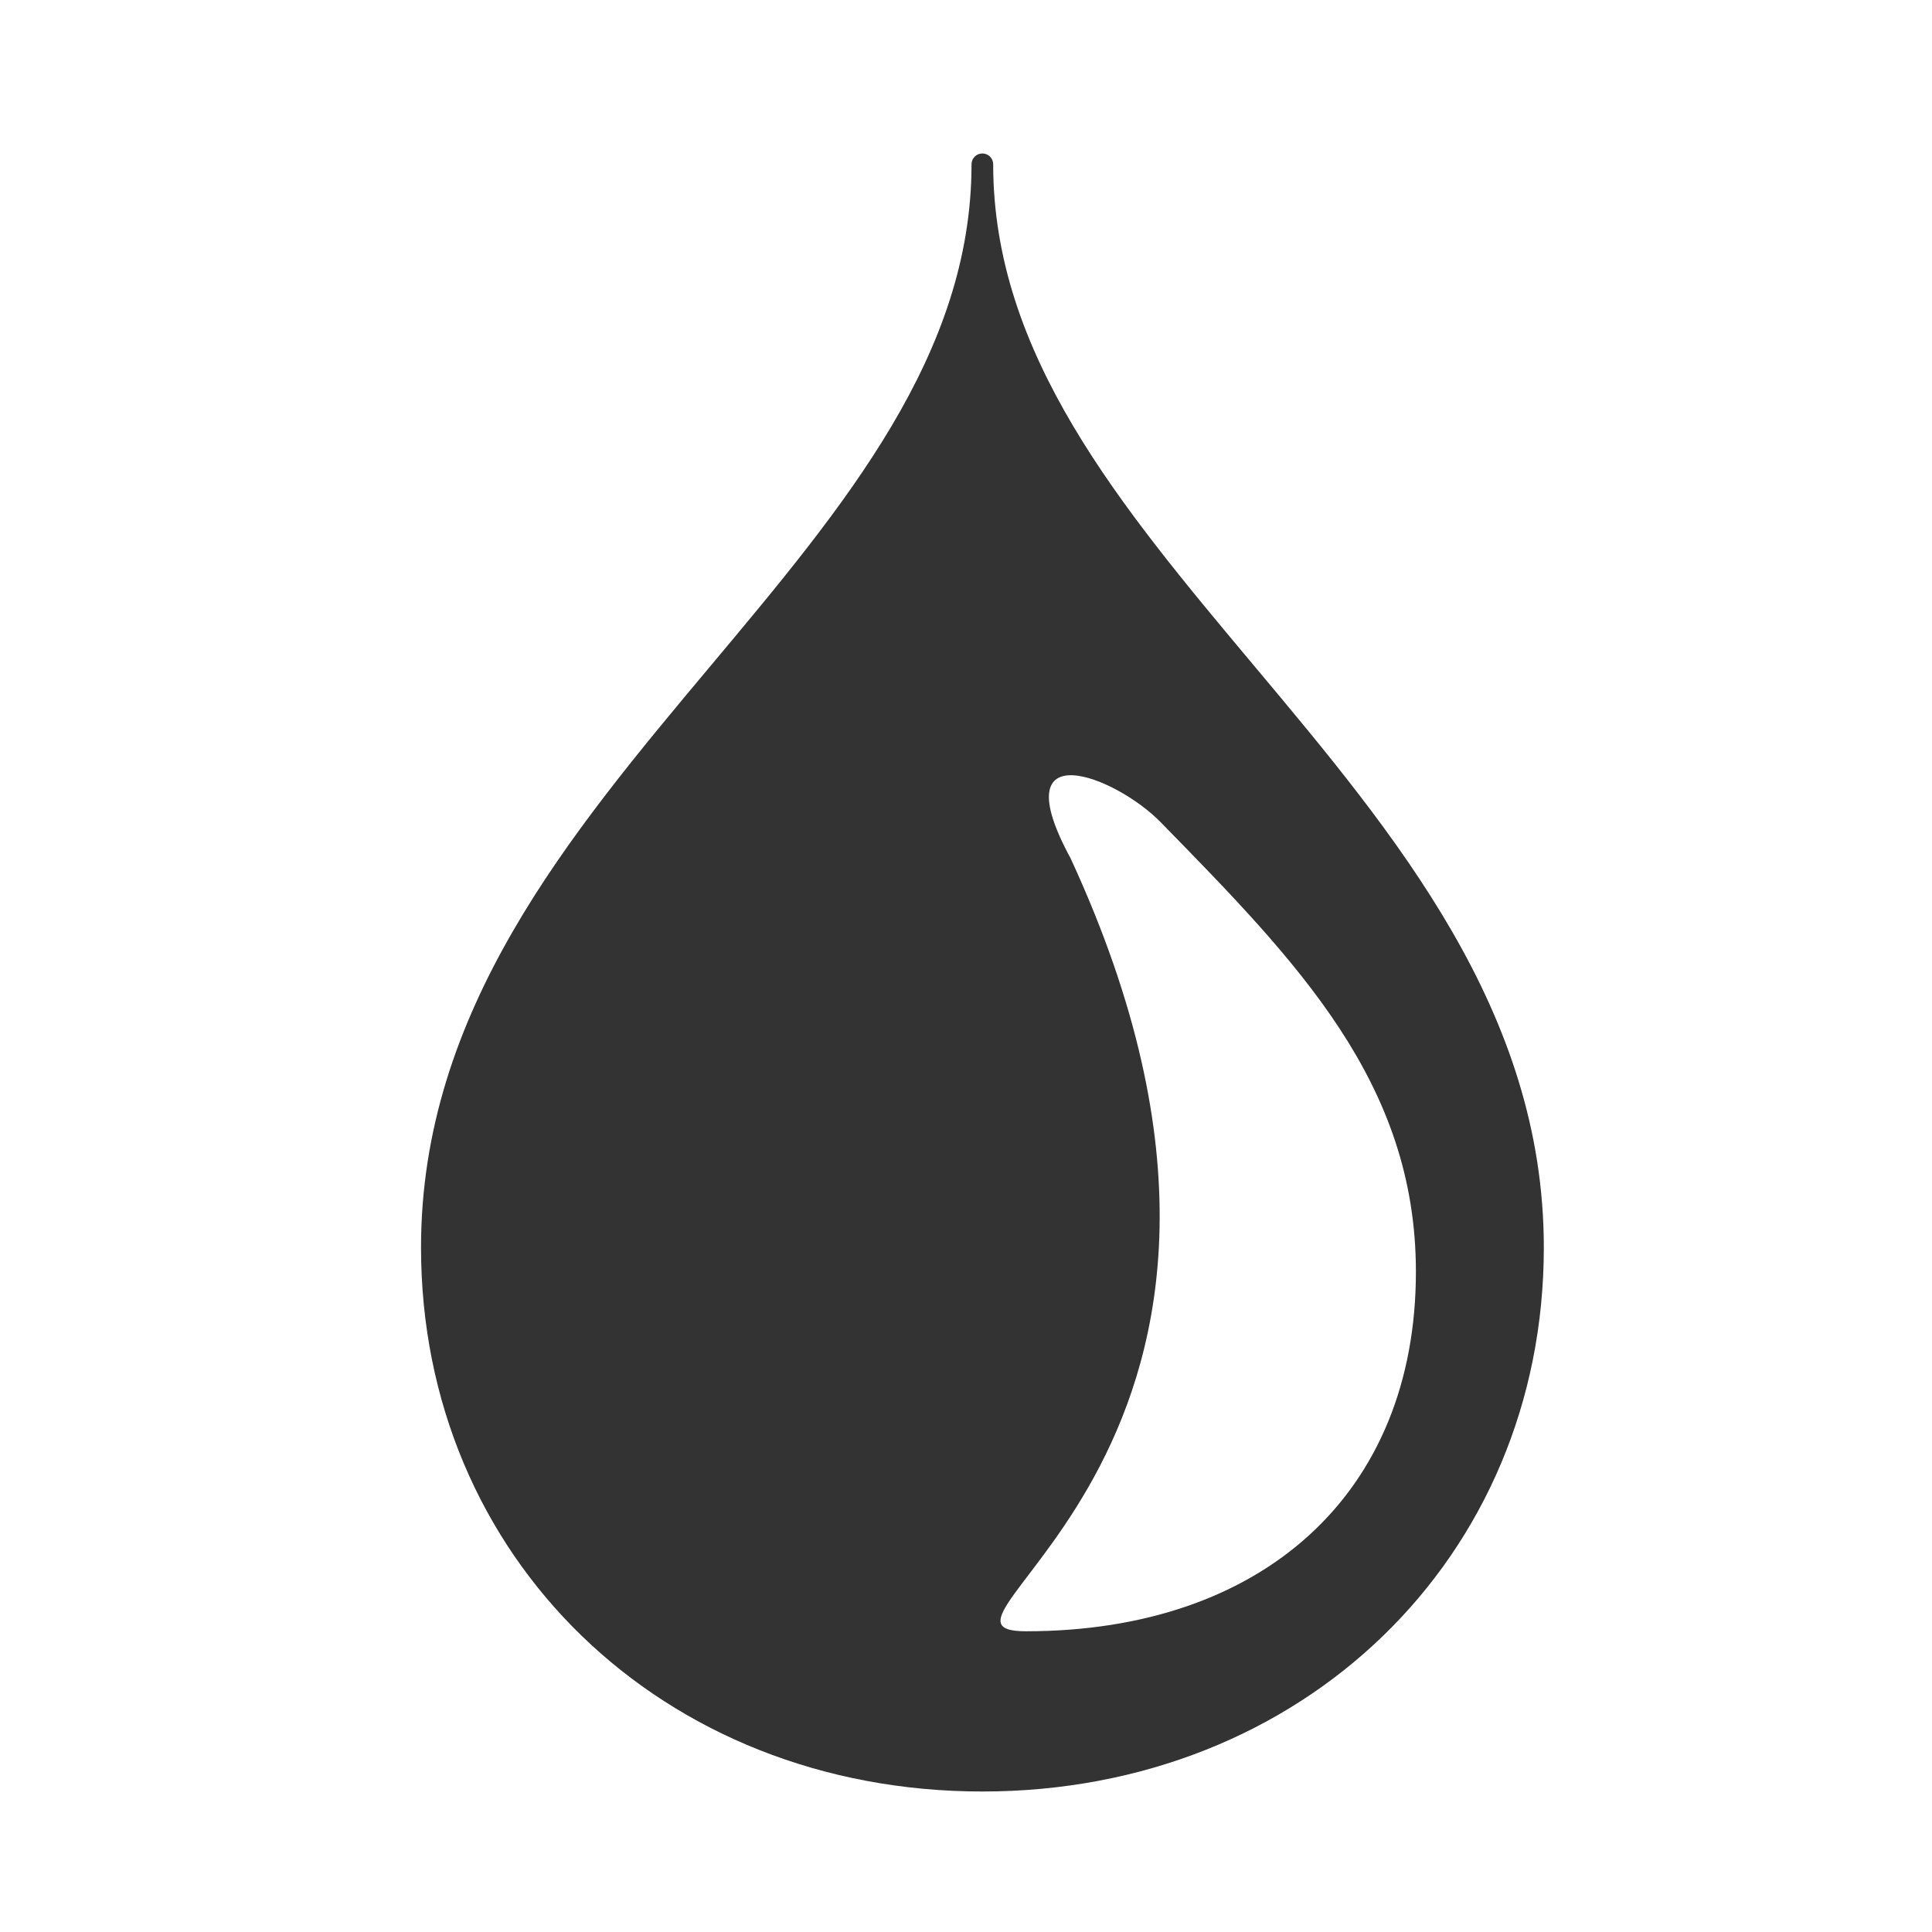 <svg xmlns="http://www.w3.org/2000/svg" xmlns:xlink="http://www.w3.org/1999/xlink" version="1.1" id="Calque_1" x="0px" y="0px" width="100px" height="100px" viewBox="0 0 100 100" enable-background="new 0 0 100 100" xml:space="preserve">
<path fill="#333333" d="M64.889,34.433c-6.933-8.276-13.482-16.092-13.482-25.93c0-0.309-0.25-0.56-0.561-0.56  c-0.309,0-0.56,0.251-0.56,0.56c0,9.838-6.547,17.655-13.479,25.93c-7.382,8.812-15.015,17.924-15.015,30.135  c0,16.055,12.491,28.16,29.054,28.16c16.568,0,29.062-12.105,29.062-28.16C79.908,52.357,72.273,43.245,64.889,34.433z   M53.109,84.434c-6.943,0,16.391-9.517,2.303-40.012c-3.579-6.588,2.35-4.244,4.674-1.854c7.072,7.232,13.201,13.48,13.201,23.254  C73.287,77.314,65.344,84.434,53.109,84.434z"/>
</svg>